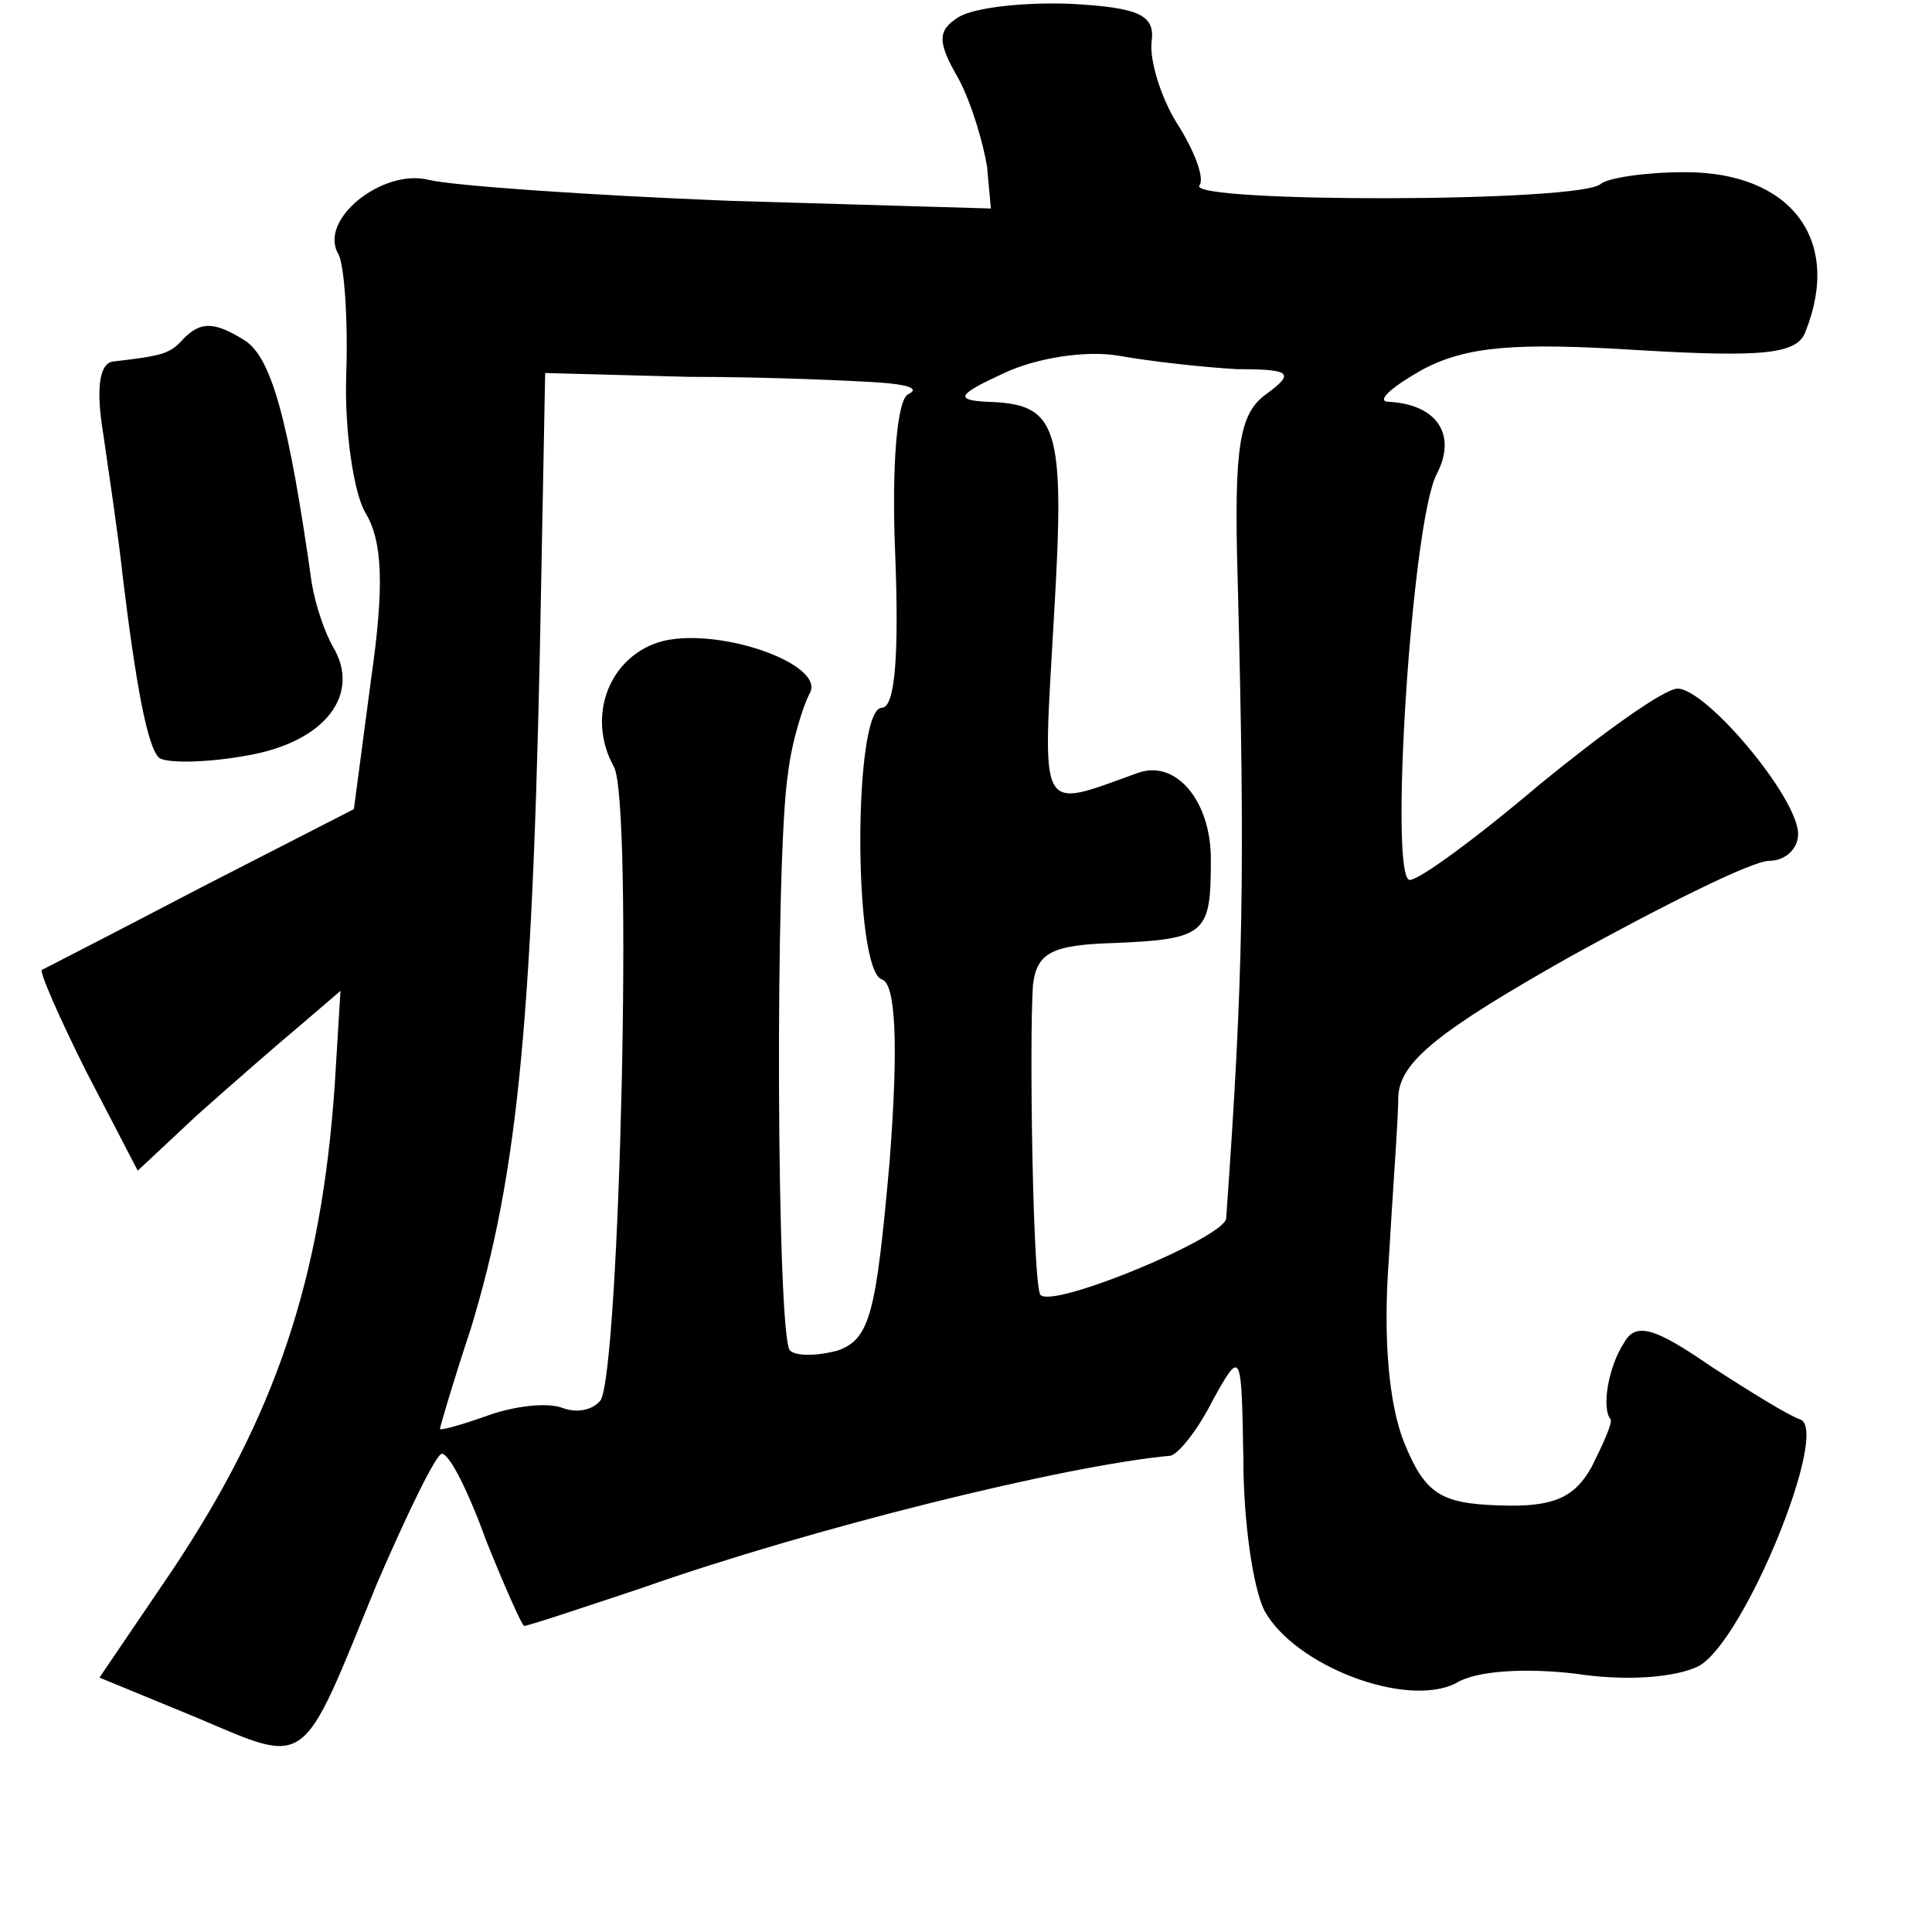 <?xml version="1.0" standalone="no"?>
<!DOCTYPE svg PUBLIC "-//W3C//DTD SVG 20010904//EN"
 "http://www.w3.org/TR/2001/REC-SVG-20010904/DTD/svg10.dtd">
<svg version="1.0" xmlns="http://www.w3.org/2000/svg"
 width="101pt" height="101pt" viewBox="0 0 101 101"
 preserveAspectRatio="xMidYMid meet">
<g transform="translate(0,101) scale(0.1,-0.1)"
fill="#000000" stroke="none">
<path d="M501 1001 c-11 -7 -11 -13 0 -32 7 -13 13 -34 15 -46 l2 -22 -136 4
c-76 3 -146 8 -158 11 -24 6 -58 -21 -47 -39 3 -6 5 -34 4 -63 -1 -29 4 -62
10 -72 9 -15 10 -38 3 -87 l-9 -68 -80 -41 c-44 -23 -81 -42 -83 -43 -2 0 9
-25 23 -53 l27 -52 31 29 c18 16 42 37 54 47 l21 18 -3 -49 c-7 -102 -31 -173
-85 -254 l-38 -56 51 -21 c59 -25 54 -28 94 70 16 37 31 68 34 68 4 0 14 -20
23 -45 10 -25 19 -45 20 -45 2 0 29 9 62 20 88 31 221 64 276 69 4 1 14 13 22
29 15 27 15 26 16 -31 0 -32 5 -67 11 -79 16 -29 74 -51 100 -38 11 7 38 8 63
5 26 -4 52 -2 64 4 24 13 69 124 53 129 -6 2 -27 15 -47 28 -29 20 -39 23 -45
12 -8 -12 -12 -34 -7 -40 1 -2 -4 -13 -10 -25 -9 -16 -20 -21 -48 -20 -31 1
-39 6 -50 33 -8 20 -11 55 -8 95 2 35 5 74 5 86 1 18 21 34 90 73 49 27 95 50
104 50 8 0 15 6 15 14 0 19 -48 76 -63 76 -7 0 -39 -23 -72 -50 -33 -28 -63
-50 -68 -50 -11 0 1 187 14 212 11 21 0 37 -26 38 -5 1 3 8 19 17 23 12 48 14
112 10 67 -4 84 -2 88 10 19 48 -8 83 -63 83 -21 0 -40 -3 -44 -6 -9 -10 -216
-10 -210 -1 3 4 -3 19 -12 33 -8 13 -14 32 -13 42 2 14 -6 18 -42 20 -25 1
-51 -2 -59 -7z m146 -184 c28 0 30 -2 15 -13 -14 -10 -17 -27 -15 -96 4 -155
3 -209 -6 -335 -1 -10 -90 -47 -97 -40 -4 3 -6 133 -4 162 2 17 10 21 42 22
49 2 51 5 51 44 0 30 -18 52 -38 45 -53 -19 -50 -24 -44 82 6 101 2 111 -36
112 -16 1 -14 4 10 15 17 8 43 12 60 9 17 -3 44 -6 62 -7z m-187 -7 c14 -1 21
-3 15 -6 -6 -2 -9 -37 -7 -84 2 -52 0 -80 -7 -80 -15 0 -15 -137 0 -142 7 -2
9 -32 4 -96 -7 -78 -10 -92 -27 -98 -11 -3 -22 -3 -25 0 -7 6 -8 259 -1 302 2
17 8 35 11 41 10 15 -45 35 -76 28 -28 -7 -41 -39 -26 -66 10 -19 3 -314 -7
-331 -4 -5 -12 -7 -20 -4 -8 3 -25 1 -39 -4 -14 -5 -25 -8 -25 -7 0 1 7 25 16
52 25 82 33 163 37 395 l2 105 75 -2 c41 0 86 -2 100 -3z"/>
<path d="M96 833 c-7 -8 -11 -9 -37 -12 -7 -1 -9 -14 -5 -38 3 -21 8 -54 10
-73 7 -58 13 -90 19 -96 3 -3 24 -3 46 1 41 7 60 32 45 57 -4 7 -9 21 -11 33
-12 85 -21 118 -35 127 -16 10 -23 10 -32 1z"/>
</g>
</svg>
